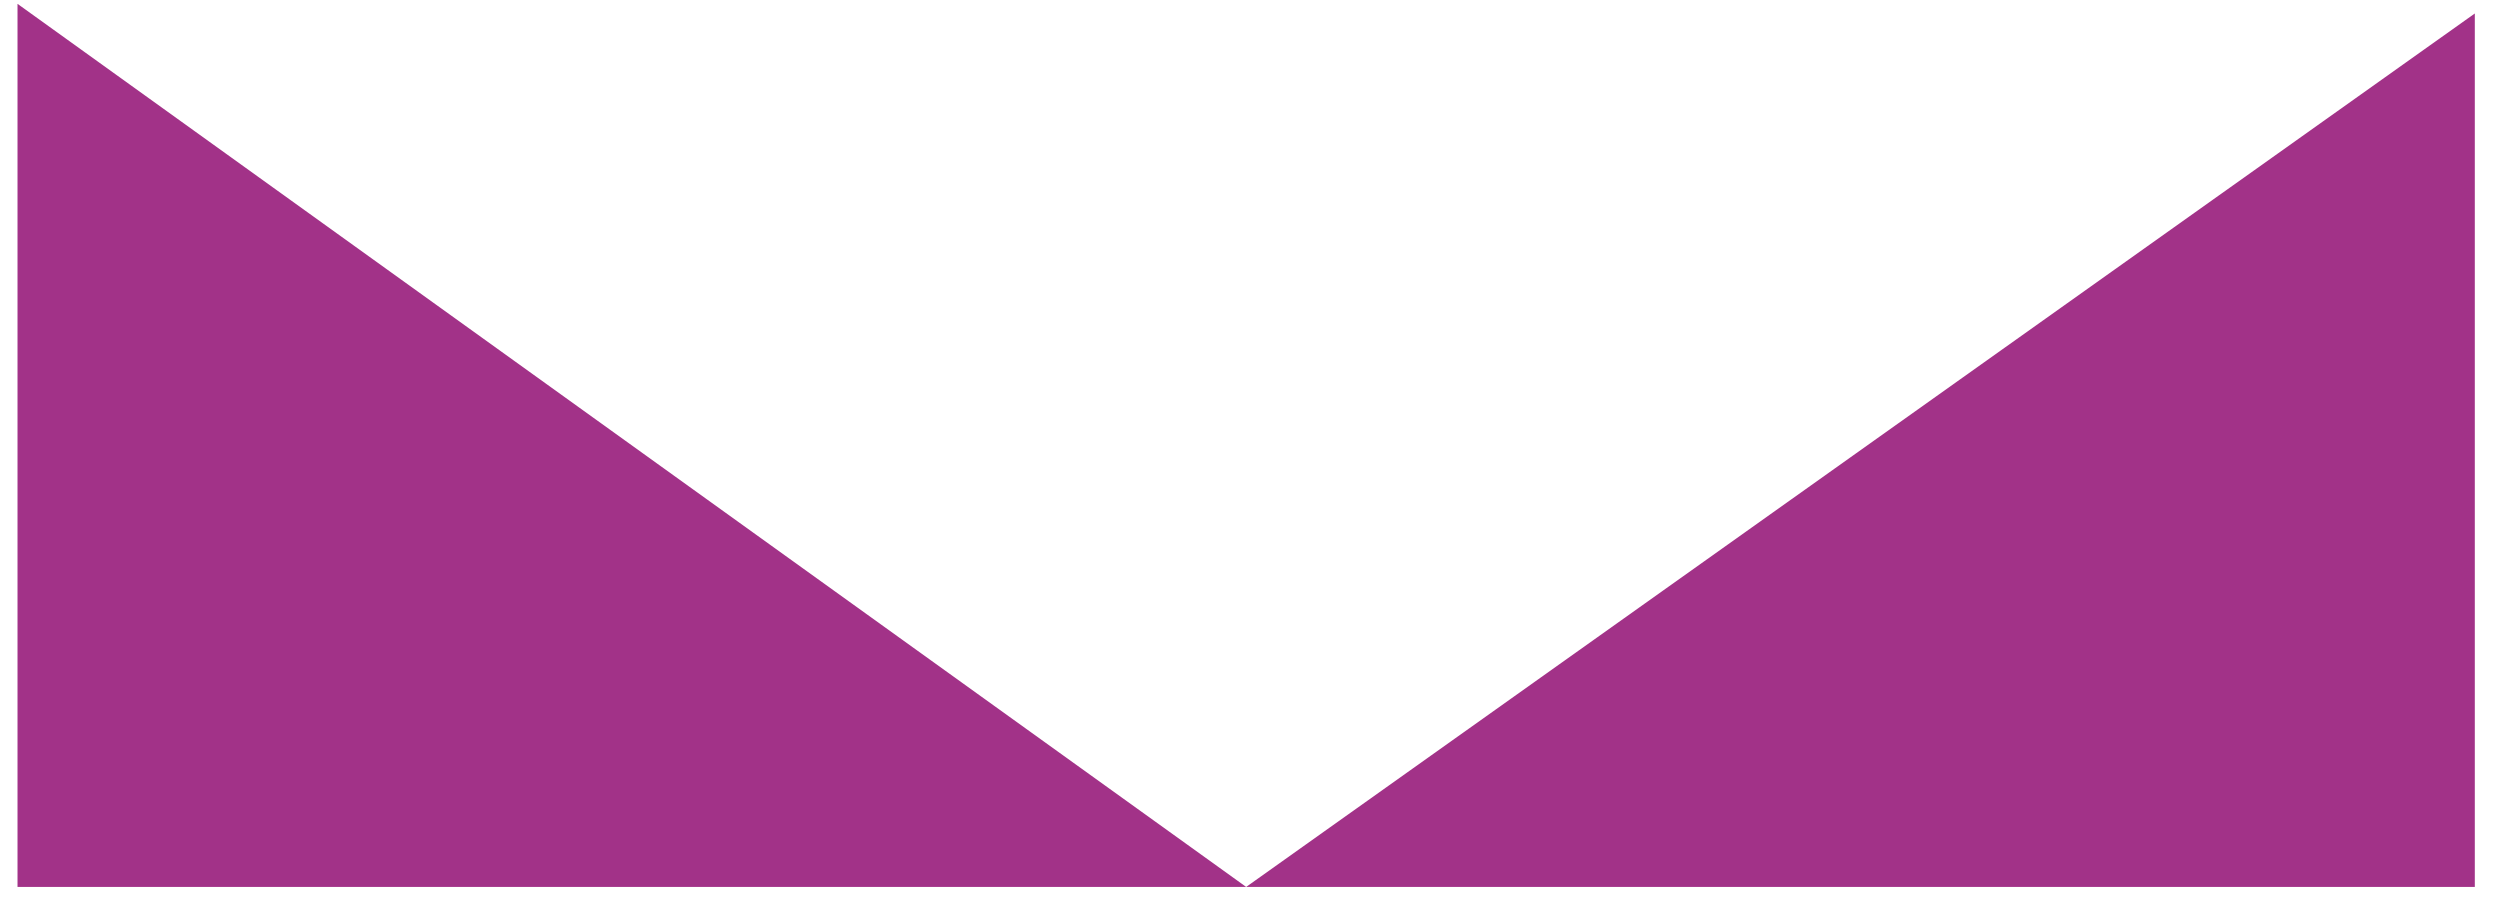 <?xml version="1.0" encoding="UTF-8" standalone="no"?>
<!DOCTYPE svg PUBLIC "-//W3C//DTD SVG 1.1//EN" "http://www.w3.org/Graphics/SVG/1.1/DTD/svg11.dtd">
<svg version="1.1" xmlns="http://www.w3.org/2000/svg" xmlns:xlink="http://www.w3.org/1999/xlink" preserveAspectRatio="xMidYMid meet" viewBox="-1 -1 644 234" width="1000" height="359.38"><defs><path d="M0 230L640 230L640 2.51L320 230L0 0L0 230Z" id="g2BBsPgOvB"></path></defs><g><g><use xlink:href="#g2BBsPgOvB" opacity="1" fill="#a23288" fill-opacity="1"></use><g><use xlink:href="#g2BBsPgOvB" opacity="1" fill-opacity="0" stroke="#000000" stroke-width="0" stroke-opacity="1"></use></g></g></g></svg>